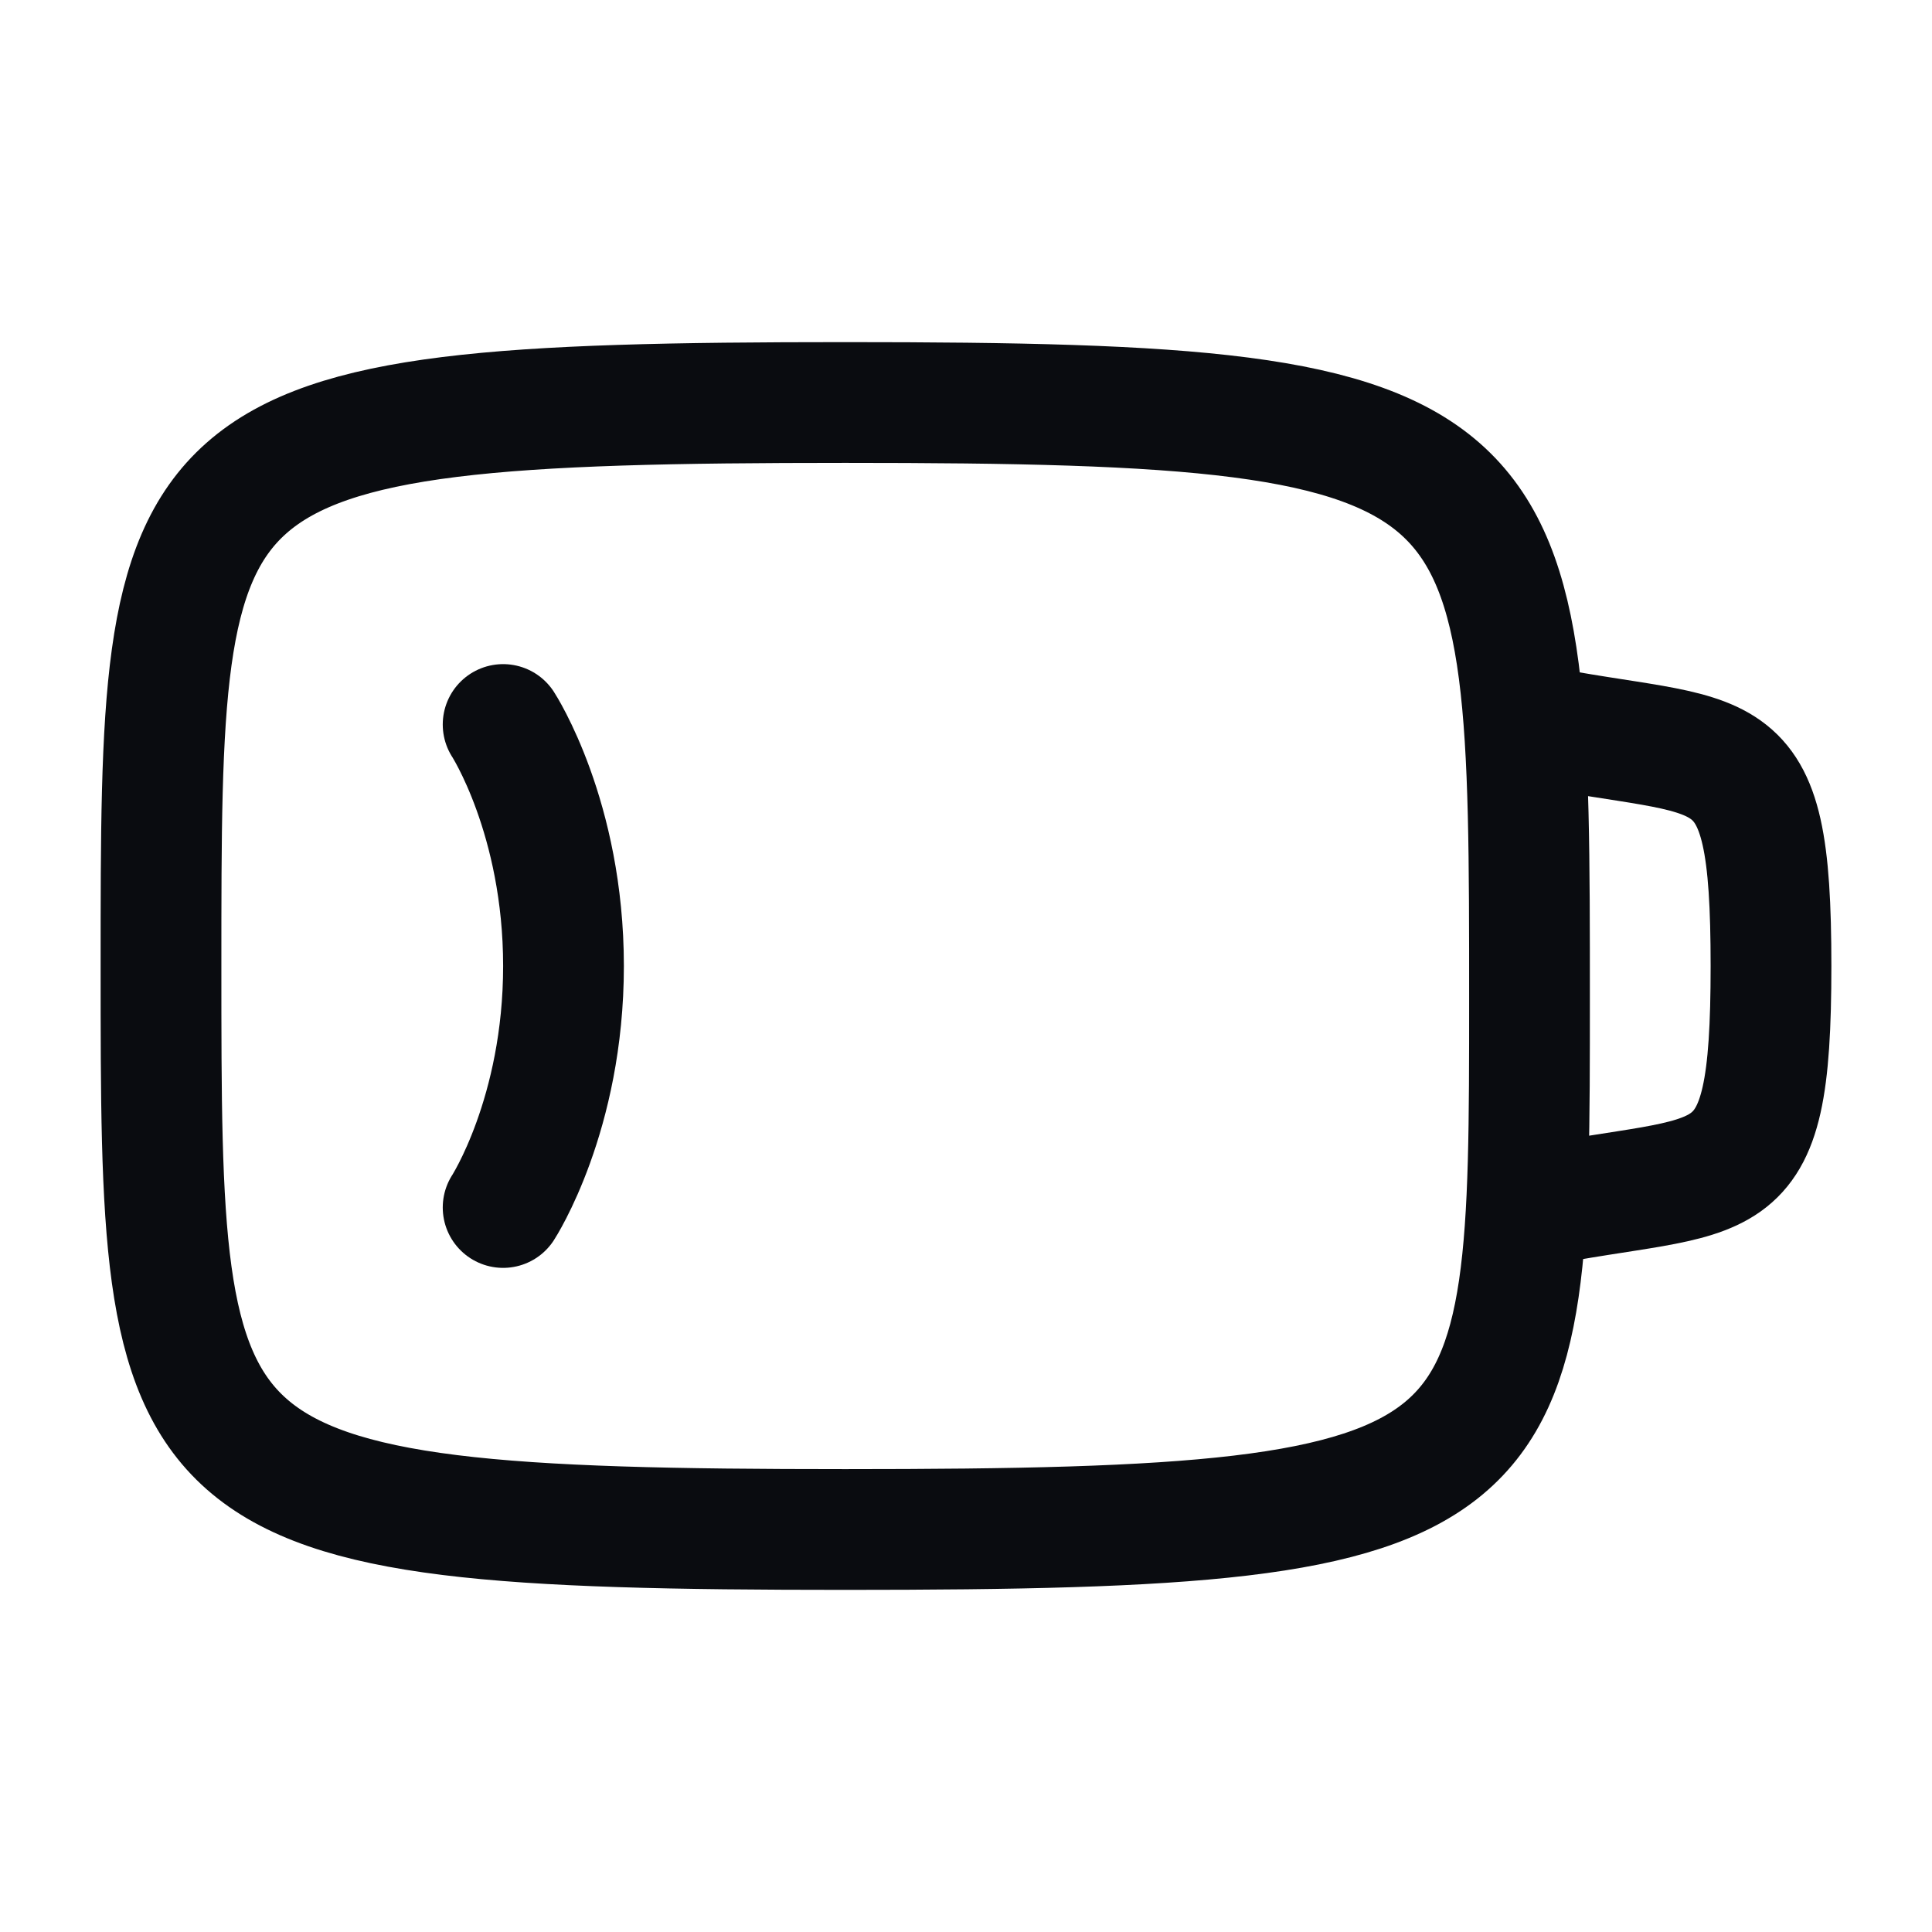 <svg width="24" height="24" viewBox="0 0 24 24" fill="none" xmlns="http://www.w3.org/2000/svg">
<path d="M19 12.412C19 18.5 19 19 10.5 19C2 19 2 18.5 2 12C2 5.5 2 5 10.5 5C19 5 19 5.5 19 12.412Z" stroke="#0A0C10" stroke-width="1.5" stroke-linecap="round" stroke-linejoin="round"/>
<path d="M6.25 9C6.25 9 7 10.154 7 12C7 13.846 6.25 15 6.25 15" stroke="#0A0C10" stroke-width="1.5" stroke-linecap="round" stroke-linejoin="round"/>
<path d="M19 9C21.5 9.5 22 9 22 12C22 15 21.5 14.5 19 15" stroke="#0A0C10" stroke-width="1.5" stroke-linecap="round" stroke-linejoin="round"/>
</svg>
